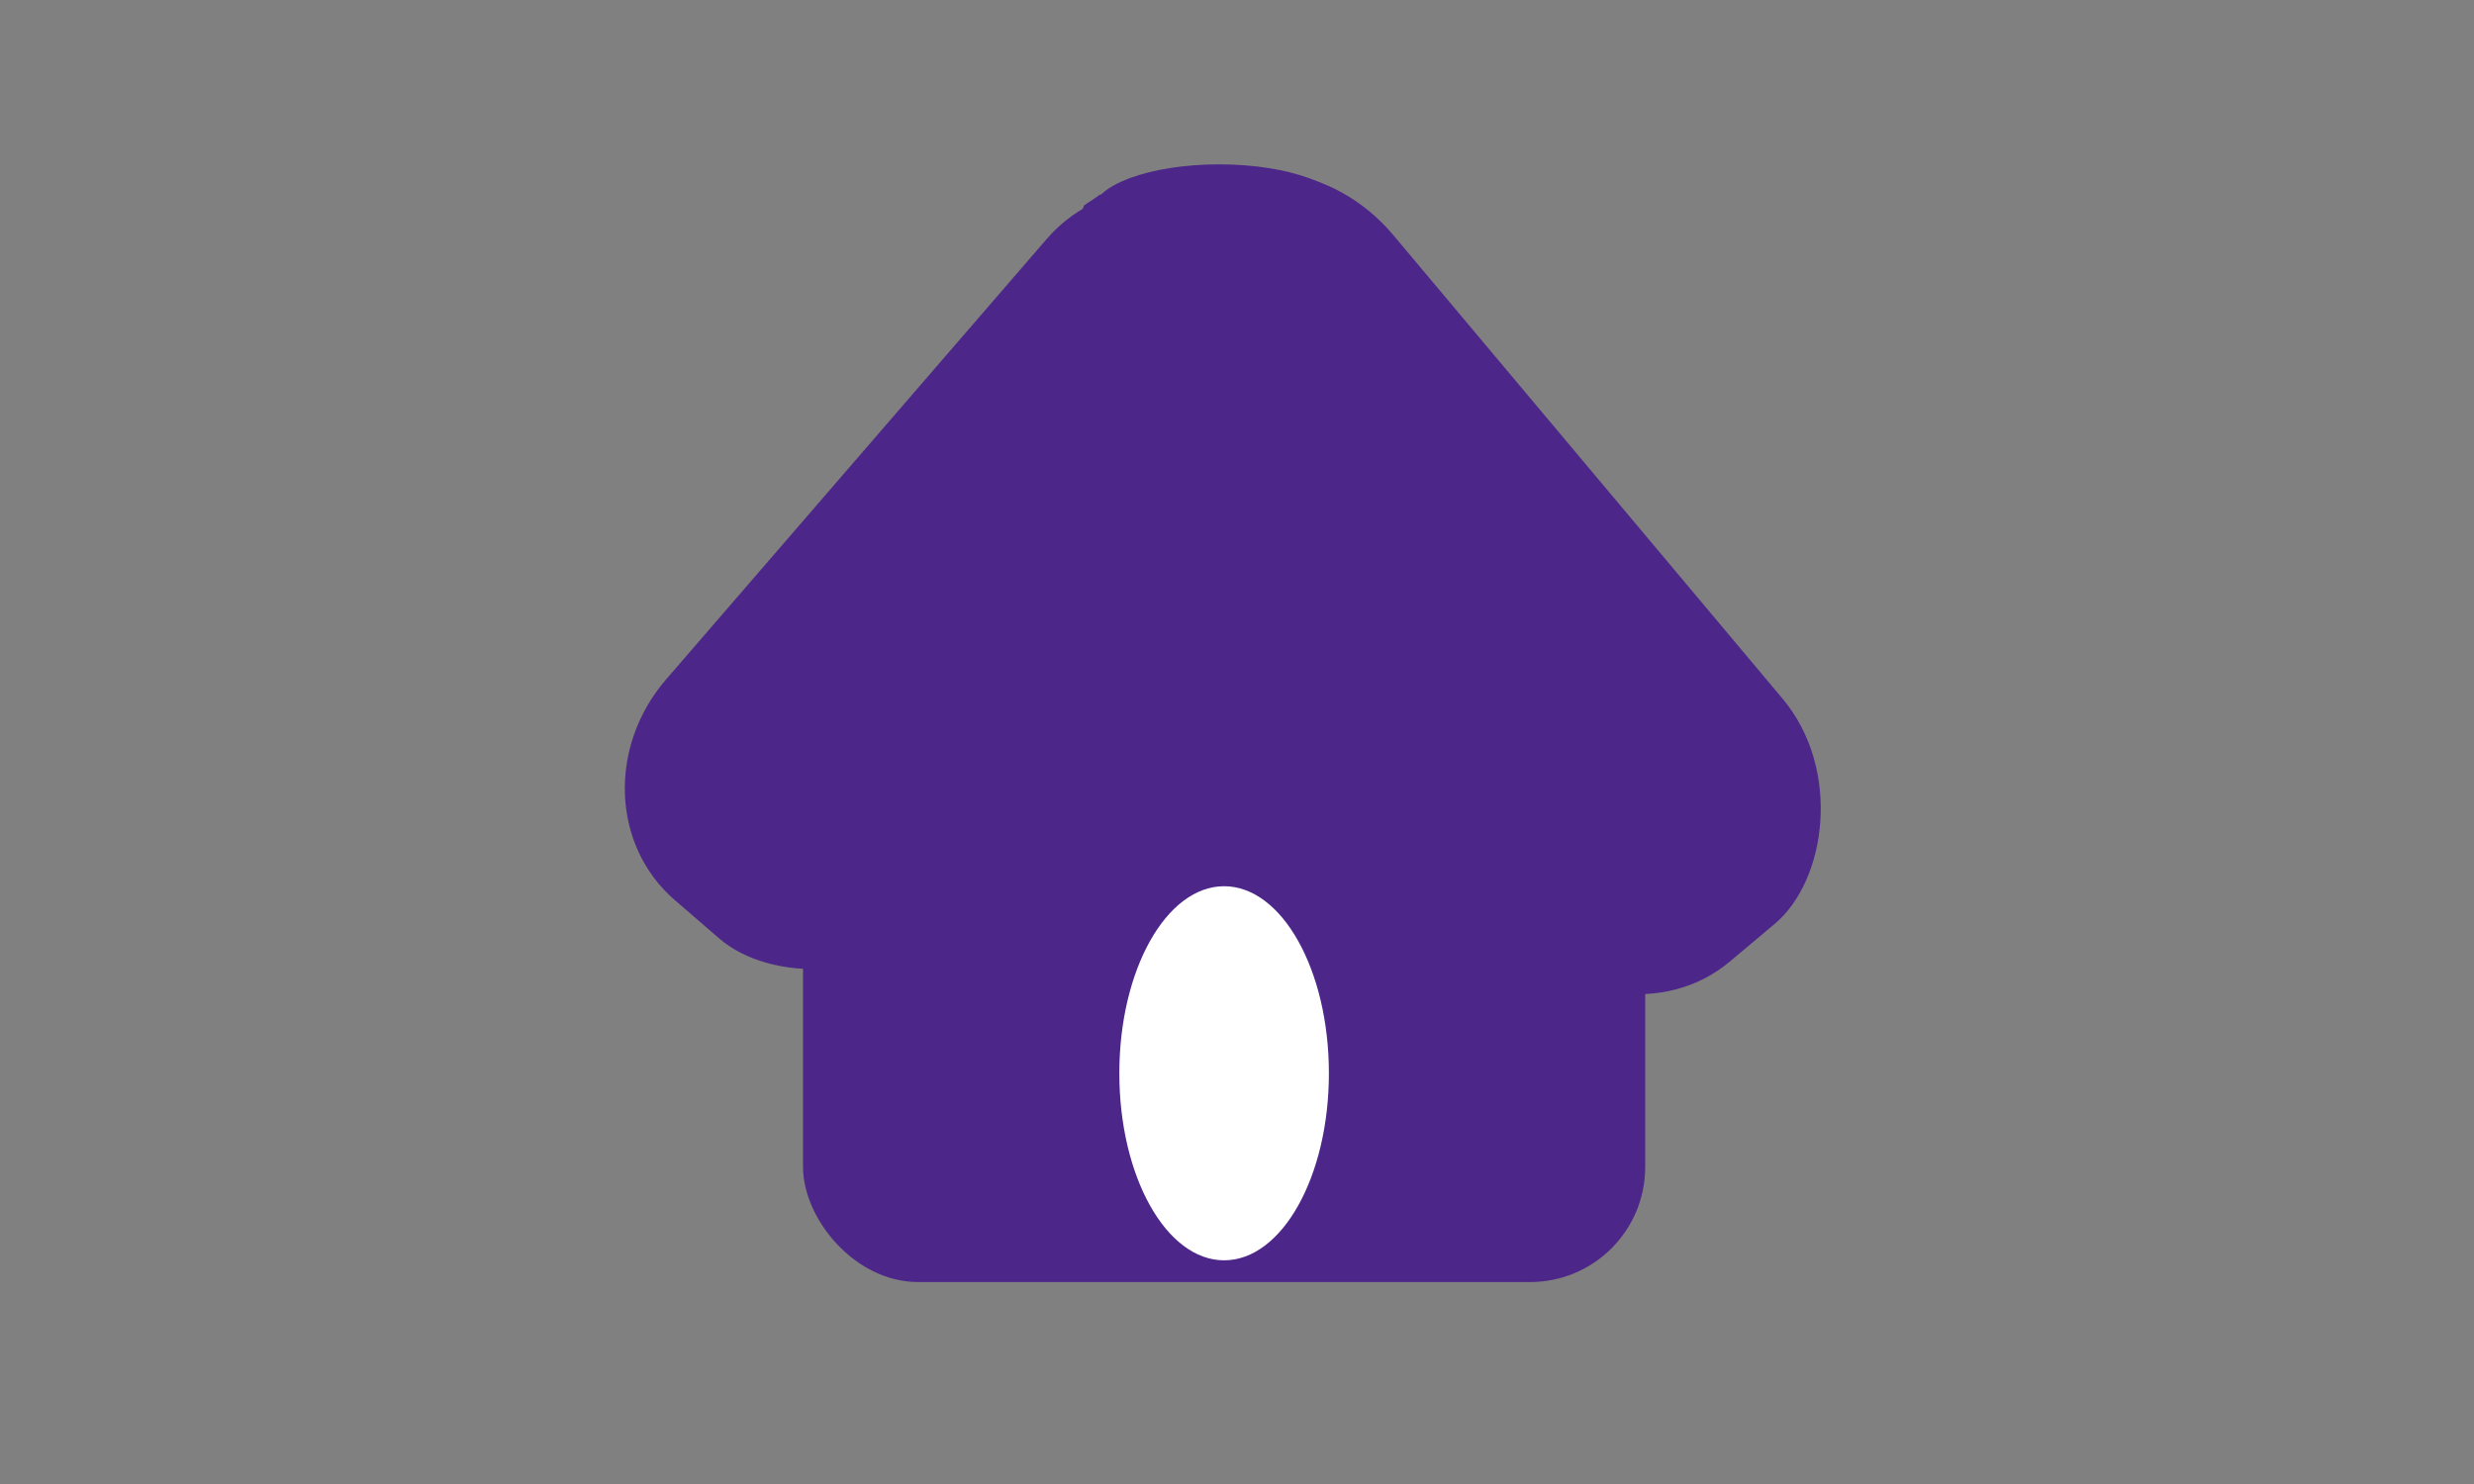 <?xml version="1.0" standalone="no"?>
<!DOCTYPE svg PUBLIC "-//W3C//DTD SVG 20010904//EN" "http://www.w3.org/TR/2001/REC-SVG-20010904/DTD/svg10.dtd">
<!-- Created using Krita: https://krita.org -->
<svg xmlns="http://www.w3.org/2000/svg" 
    xmlns:xlink="http://www.w3.org/1999/xlink"
    xmlns:krita="http://krita.org/namespaces/svg/krita"
    xmlns:sodipodi="http://sodipodi.sourceforge.net/DTD/sodipodi-0.dtd"
    width="1728pt"
    height="1036.8pt"
    viewBox="0 0 1728 1036.8">
<rect x="0" y="0" width="1728" height="1036.8" fill="#808080" stroke="none"/>
<defs/>
<ellipse id="shape0" transform="translate(758.16, 126)" rx="80.28" ry="20.16" cx="80.28" cy="20.16" fill="#999999" fill-rule="evenodd"/><path id="shape1" transform="translate(763.313, 114.828)" sodipodi:type="arc" sodipodi:rx="88.2890372473929" sodipodi:ry="32.76" sodipodi:cx="88.2890372473929" sodipodi:cy="32.76" sodipodi:start="3.5527136788005e-15" sodipodi:end="7.105427357601e-15" d="M176.578 32.76C176.578 14.667 137.05 1.18027e-13 88.289 0C39.528 -1.18027e-13 3.64379e-13 14.667 0 32.76C-3.64379e-13 50.853 39.528 65.52 88.289 65.52C137.05 65.52 176.578 50.853 176.578 32.76L88.289 32.76Z" fill="#4d2689" fill-rule="evenodd"/><path id="shape2" transform="translate(752.516, 135.913)" fill="#4d2689" fill-rule="evenodd" d="M31.666 0.709L15.826 0L4.671 7.568L0 20.531C1.686 28.69 2.769 34.209 3.251 37.089C3.974 41.408 16.217 45.36 19.814 40.677C23.411 35.995 24.489 34.194 29.165 28.071C33.841 21.948 36.722 23.746 37.078 16.905C37.433 10.065 37.433 10.065 31.666 0.709Z" sodipodi:nodetypes="cccczzzcc"/><rect id="shape01" transform="matrix(-0.643 -0.766 0.766 -0.643 1127.458 739.575)" fill="#4d2689" fill-rule="evenodd" stroke-opacity="0" stroke="#000000" stroke-width="0" stroke-linecap="square" stroke-linejoin="bevel" width="656.809" height="251.708" rx="117.094" ry="105.303"/><rect id="shape02" transform="matrix(0.654 -0.757 0.757 0.654 391.567 559.957)" fill="#4d2689" fill-rule="evenodd" stroke-opacity="0" stroke="#000000" stroke-width="0" stroke-linecap="square" stroke-linejoin="bevel" width="631.997" height="251.708" rx="112.67" ry="105.303"/><rect id="shape03" transform="translate(560.881, 336.262)" fill="#4d2689" fill-rule="evenodd" stroke-opacity="0" stroke="#000000" stroke-width="0" stroke-linecap="square" stroke-linejoin="bevel" width="588.24" height="559.44" rx="80.4" ry="80.4"/><ellipse id="shape3" transform="translate(781.812, 619.164)" rx="73.188" ry="130.68" cx="73.188" cy="130.68" fill="#ffffff" fill-rule="evenodd"/>
</svg>
